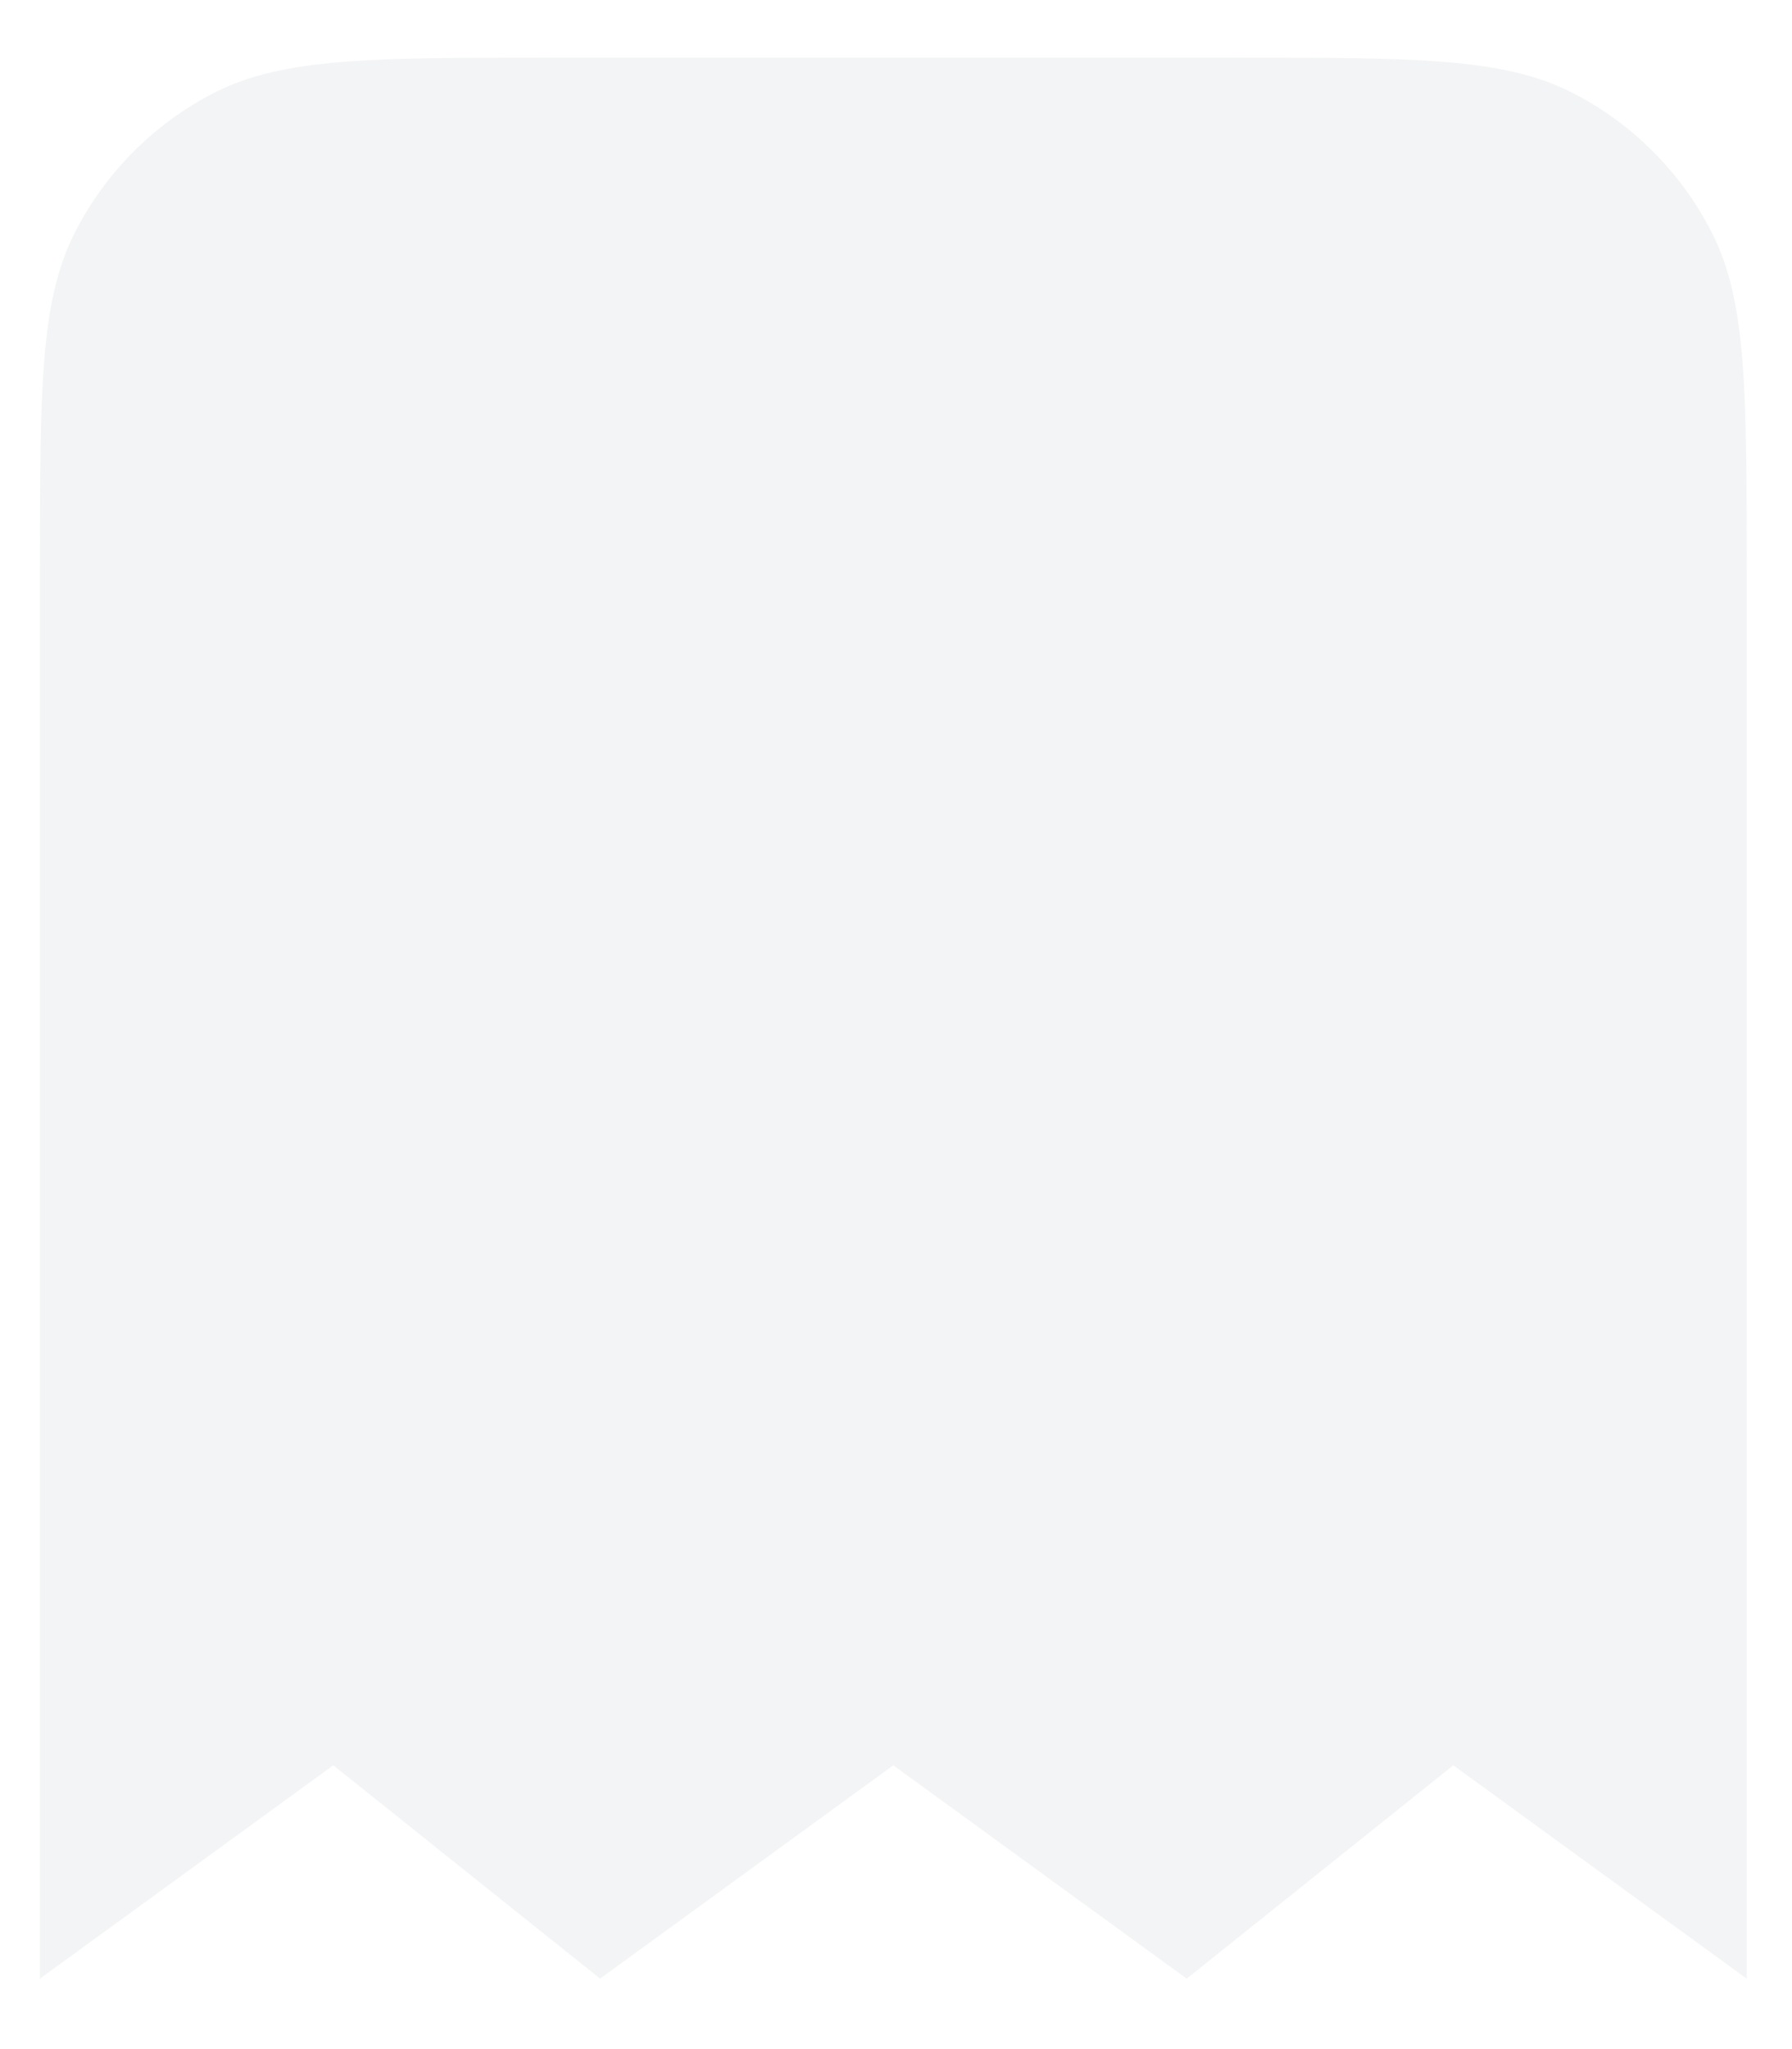 <svg width="14" height="16" viewBox="0 0 14 16" fill="none" xmlns="http://www.w3.org/2000/svg">
<path opacity="0.12" d="M0.312 4.45C0.312 3.05 0.312 2.35 0.585 1.815C0.825 1.345 1.207 0.962 1.677 0.723C2.212 0.45 2.912 0.45 4.312 0.45H9.646C11.046 0.45 11.746 0.45 12.281 0.723C12.751 0.962 13.134 1.345 13.373 1.815C13.646 2.35 13.646 3.05 13.646 4.45V15.45L11.354 13.784L9.271 15.45L6.979 13.784L4.688 15.45L2.604 13.784L0.312 15.45V4.45Z" fill="#9DA4AE"/>
</svg>
